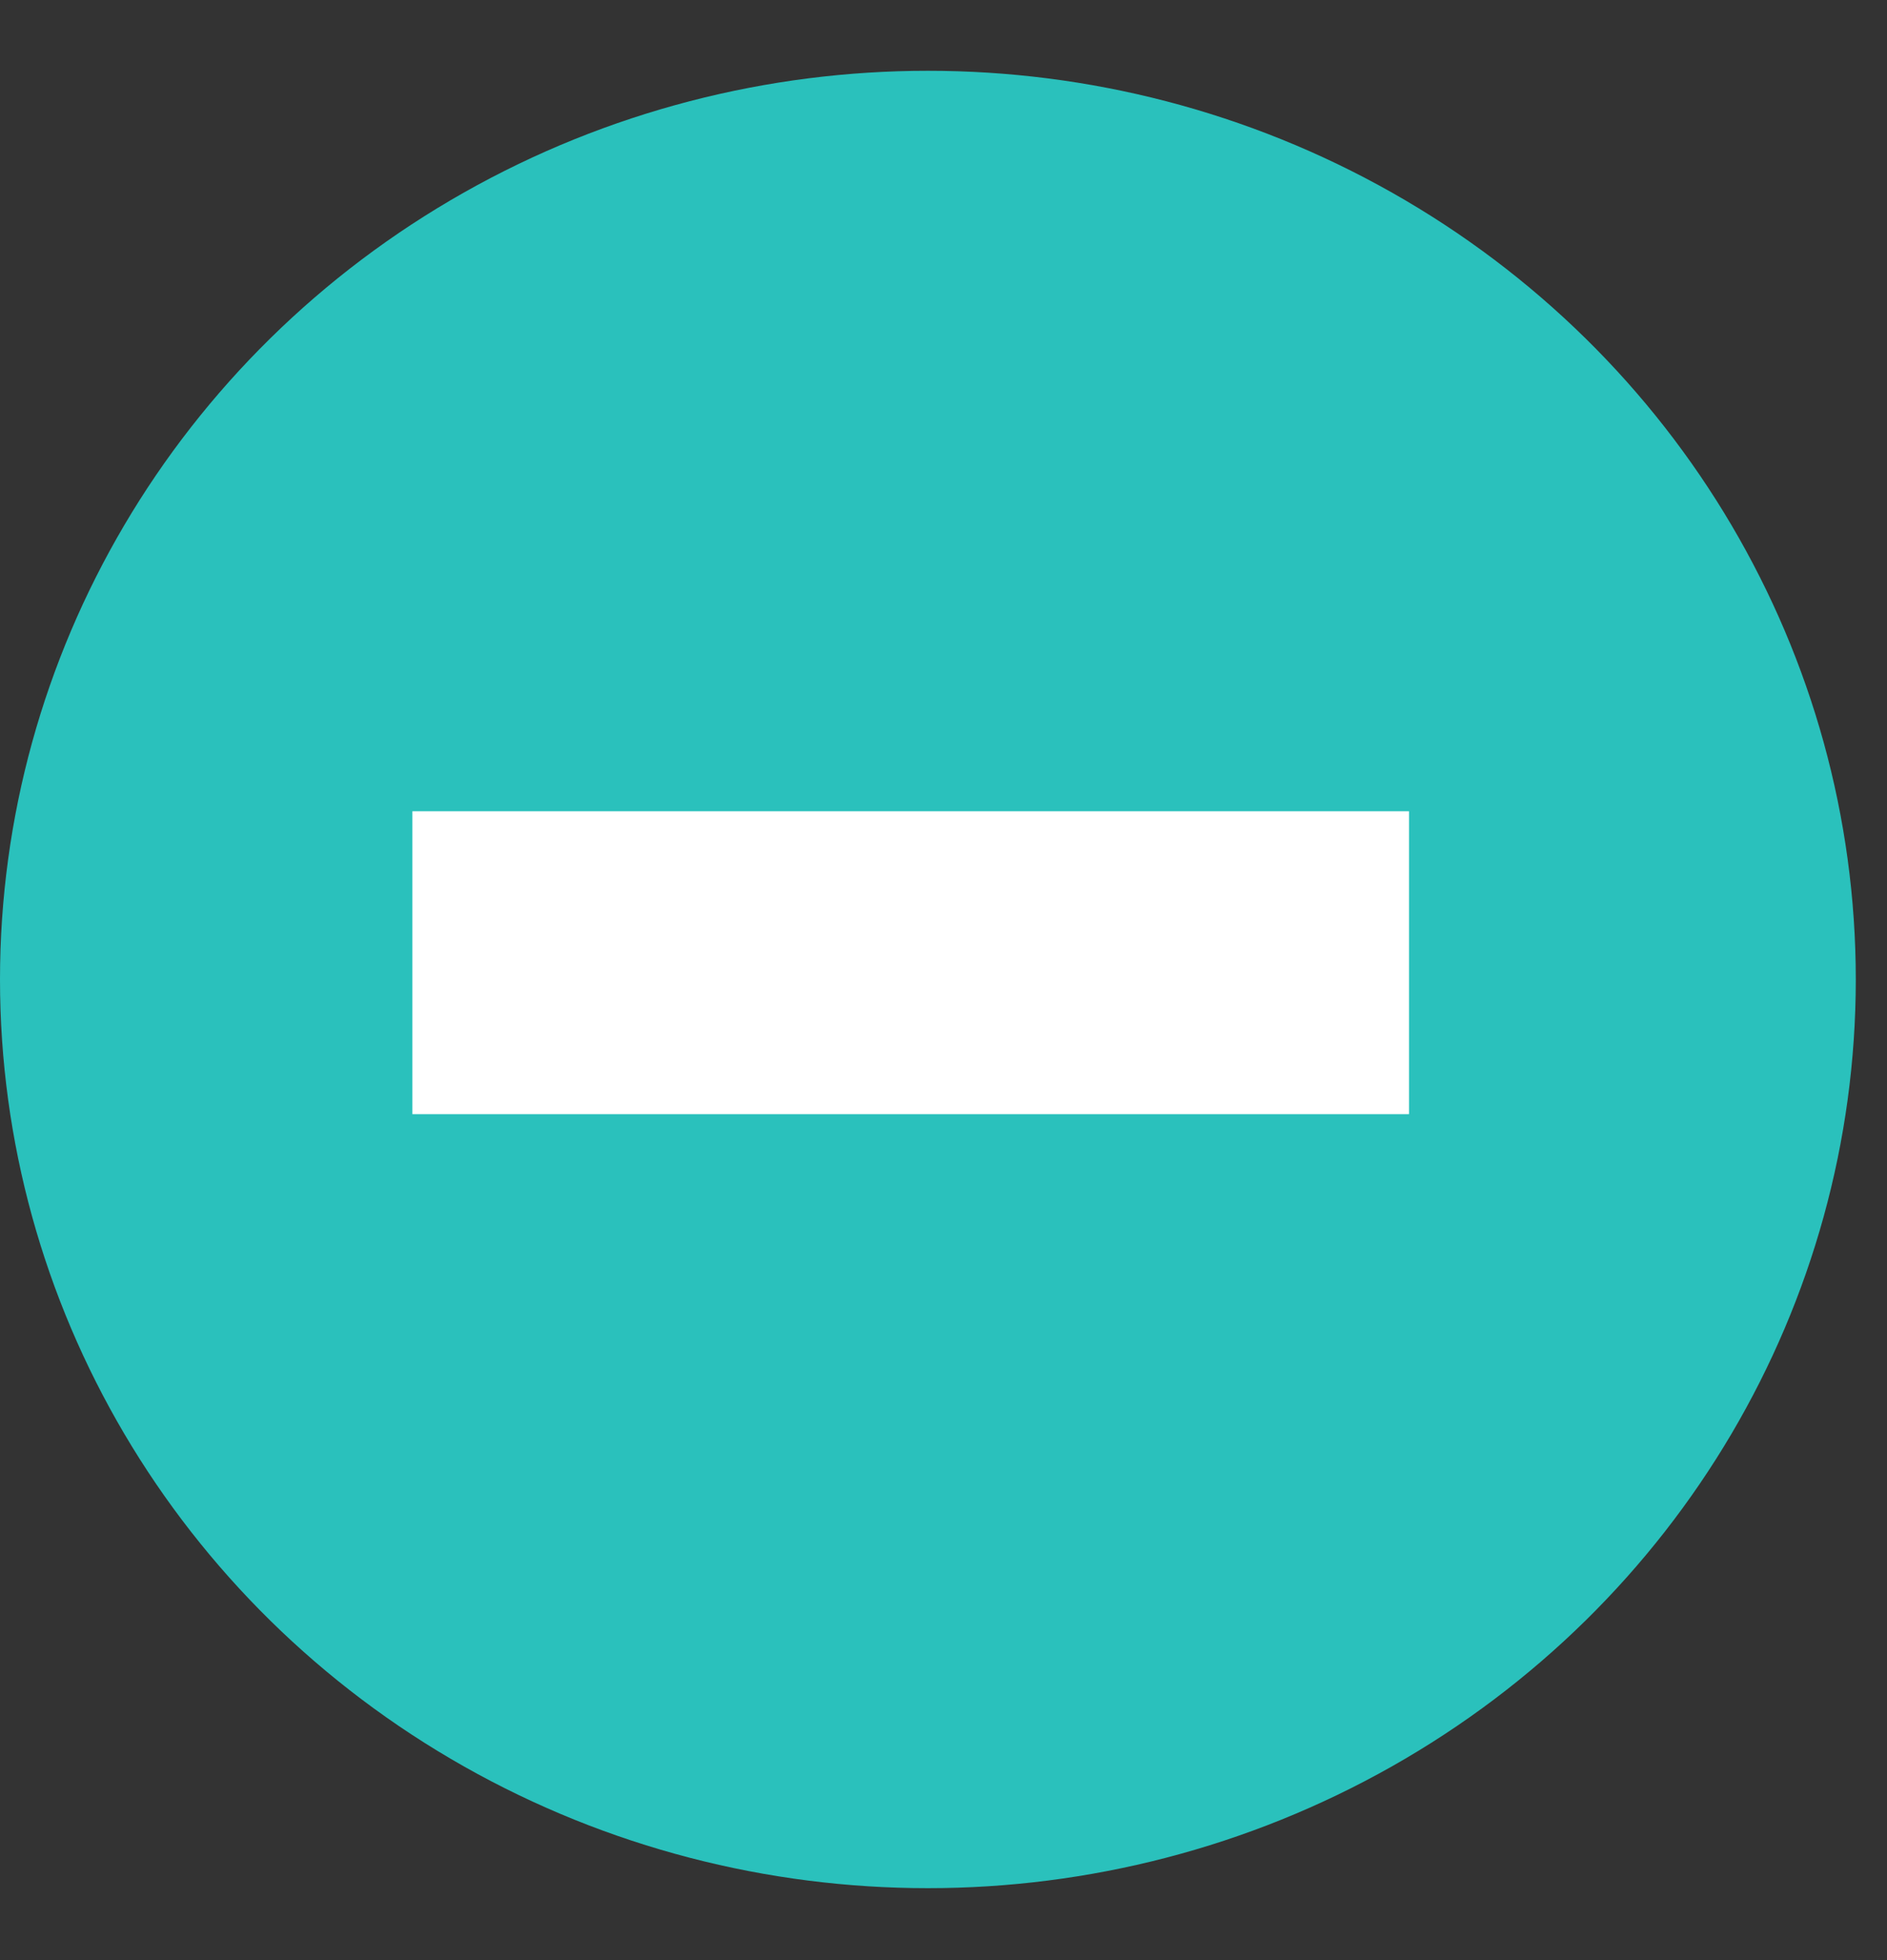 <svg width="26" height="27" viewBox="0 0 26 27" fill="none" xmlns="http://www.w3.org/2000/svg">
<rect x="0" y="0" width="26" height="27" fill="#333333" stroke="none"/>
<ellipse cx="12.785" cy="13.492" rx="12.785" ry="12.517" fill="#2AC1BC"/>
<rect x="5.682" y="11.175" width="13.732" height="4.172" fill="white"/>
</svg>
